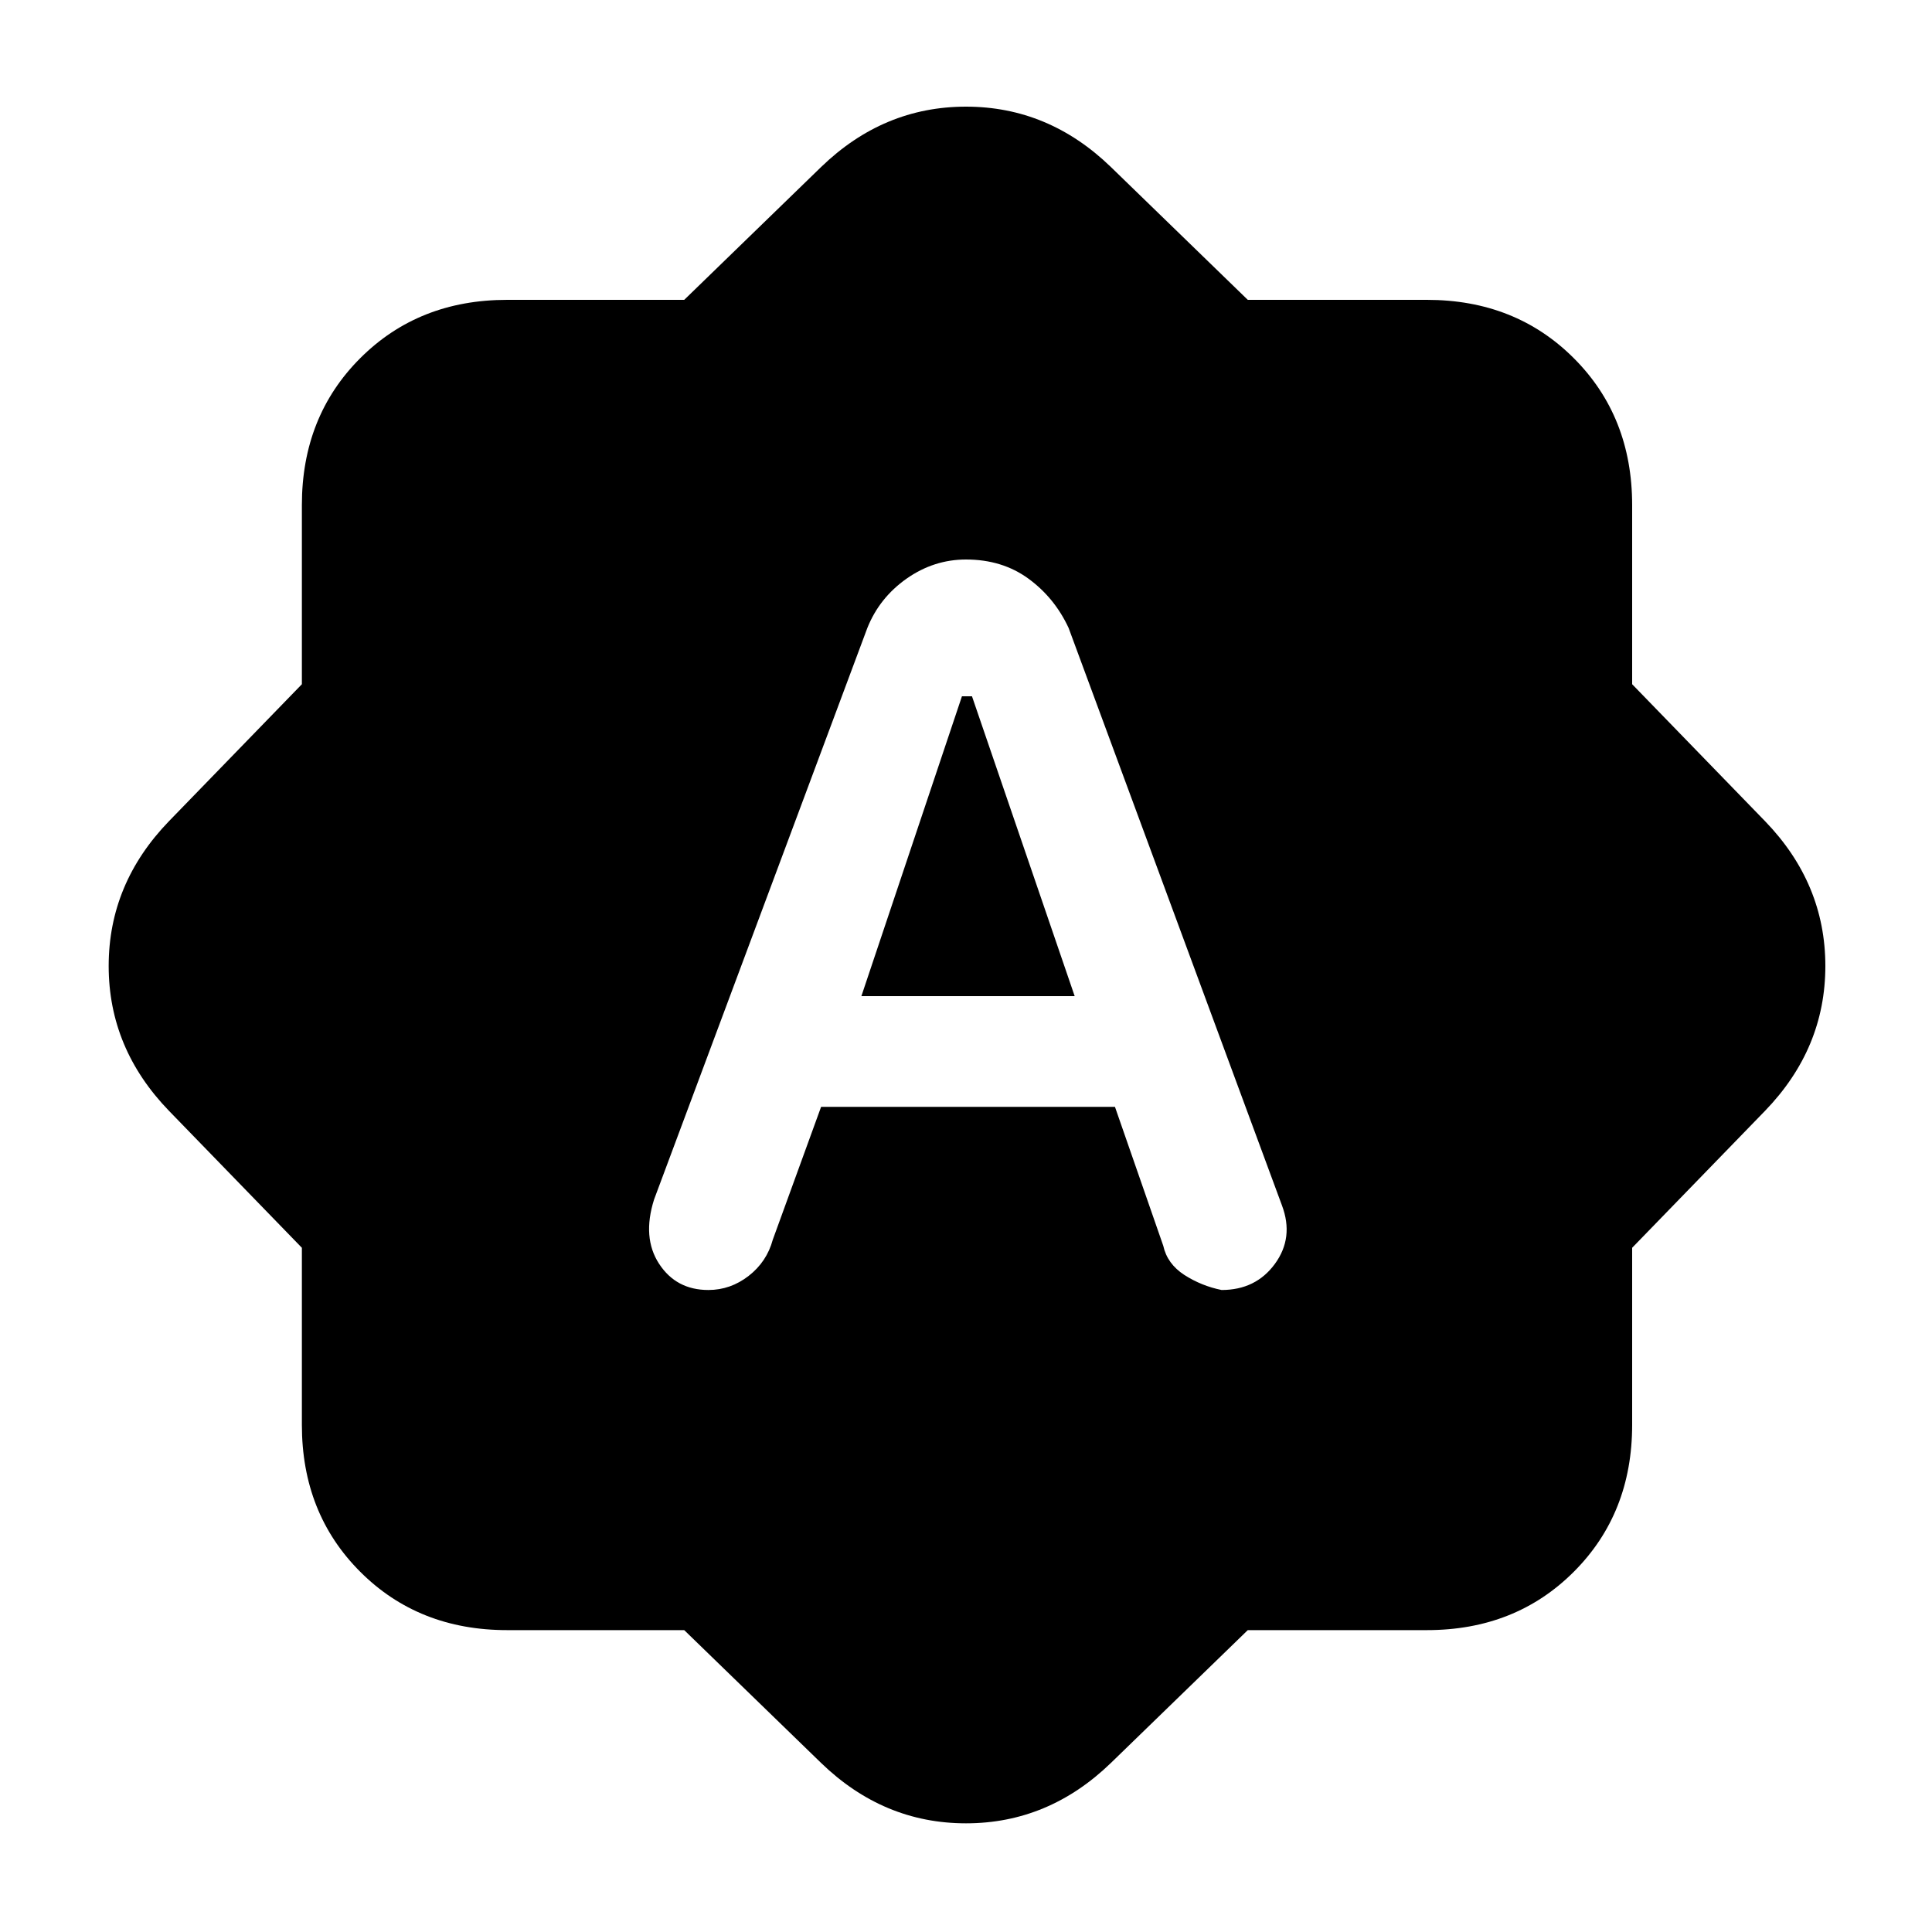 <svg xmlns="http://www.w3.org/2000/svg" height="20" width="20"><path d="m8.979 6.5-2.208 5.917q-.125.395.052.666t.51.271q.229 0 .417-.146.188-.146.25-.375l.5-1.375h3.042l.5 1.438q.041.187.218.302.178.114.386.156.354 0 .552-.271.198-.271.073-.604L11.062 6.5q-.145-.312-.416-.51T10 5.792q-.333 0-.615.198-.281.198-.406.51Zm-.062 3.812 1.041-3.104h.104l1.063 3.104Zm-1.834 6.563H5.25q-.917 0-1.521-.604-.604-.604-.604-1.521v-1.833L1.75 11.5q-.625-.646-.625-1.5t.625-1.5l1.375-1.417V5.229q0-.917.604-1.521.604-.604 1.521-.604h1.833L8.5 1.729q.646-.625 1.5-.625t1.5.625l1.417 1.375h1.854q.917 0 1.521.604.604.604.604 1.521v1.854L18.271 8.5q.625.646.625 1.5t-.625 1.5l-1.375 1.417v1.833q0 .917-.604 1.521-.604.604-1.521.604h-1.854L11.5 18.25q-.646.625-1.5.625t-1.5-.625Z"/></svg>